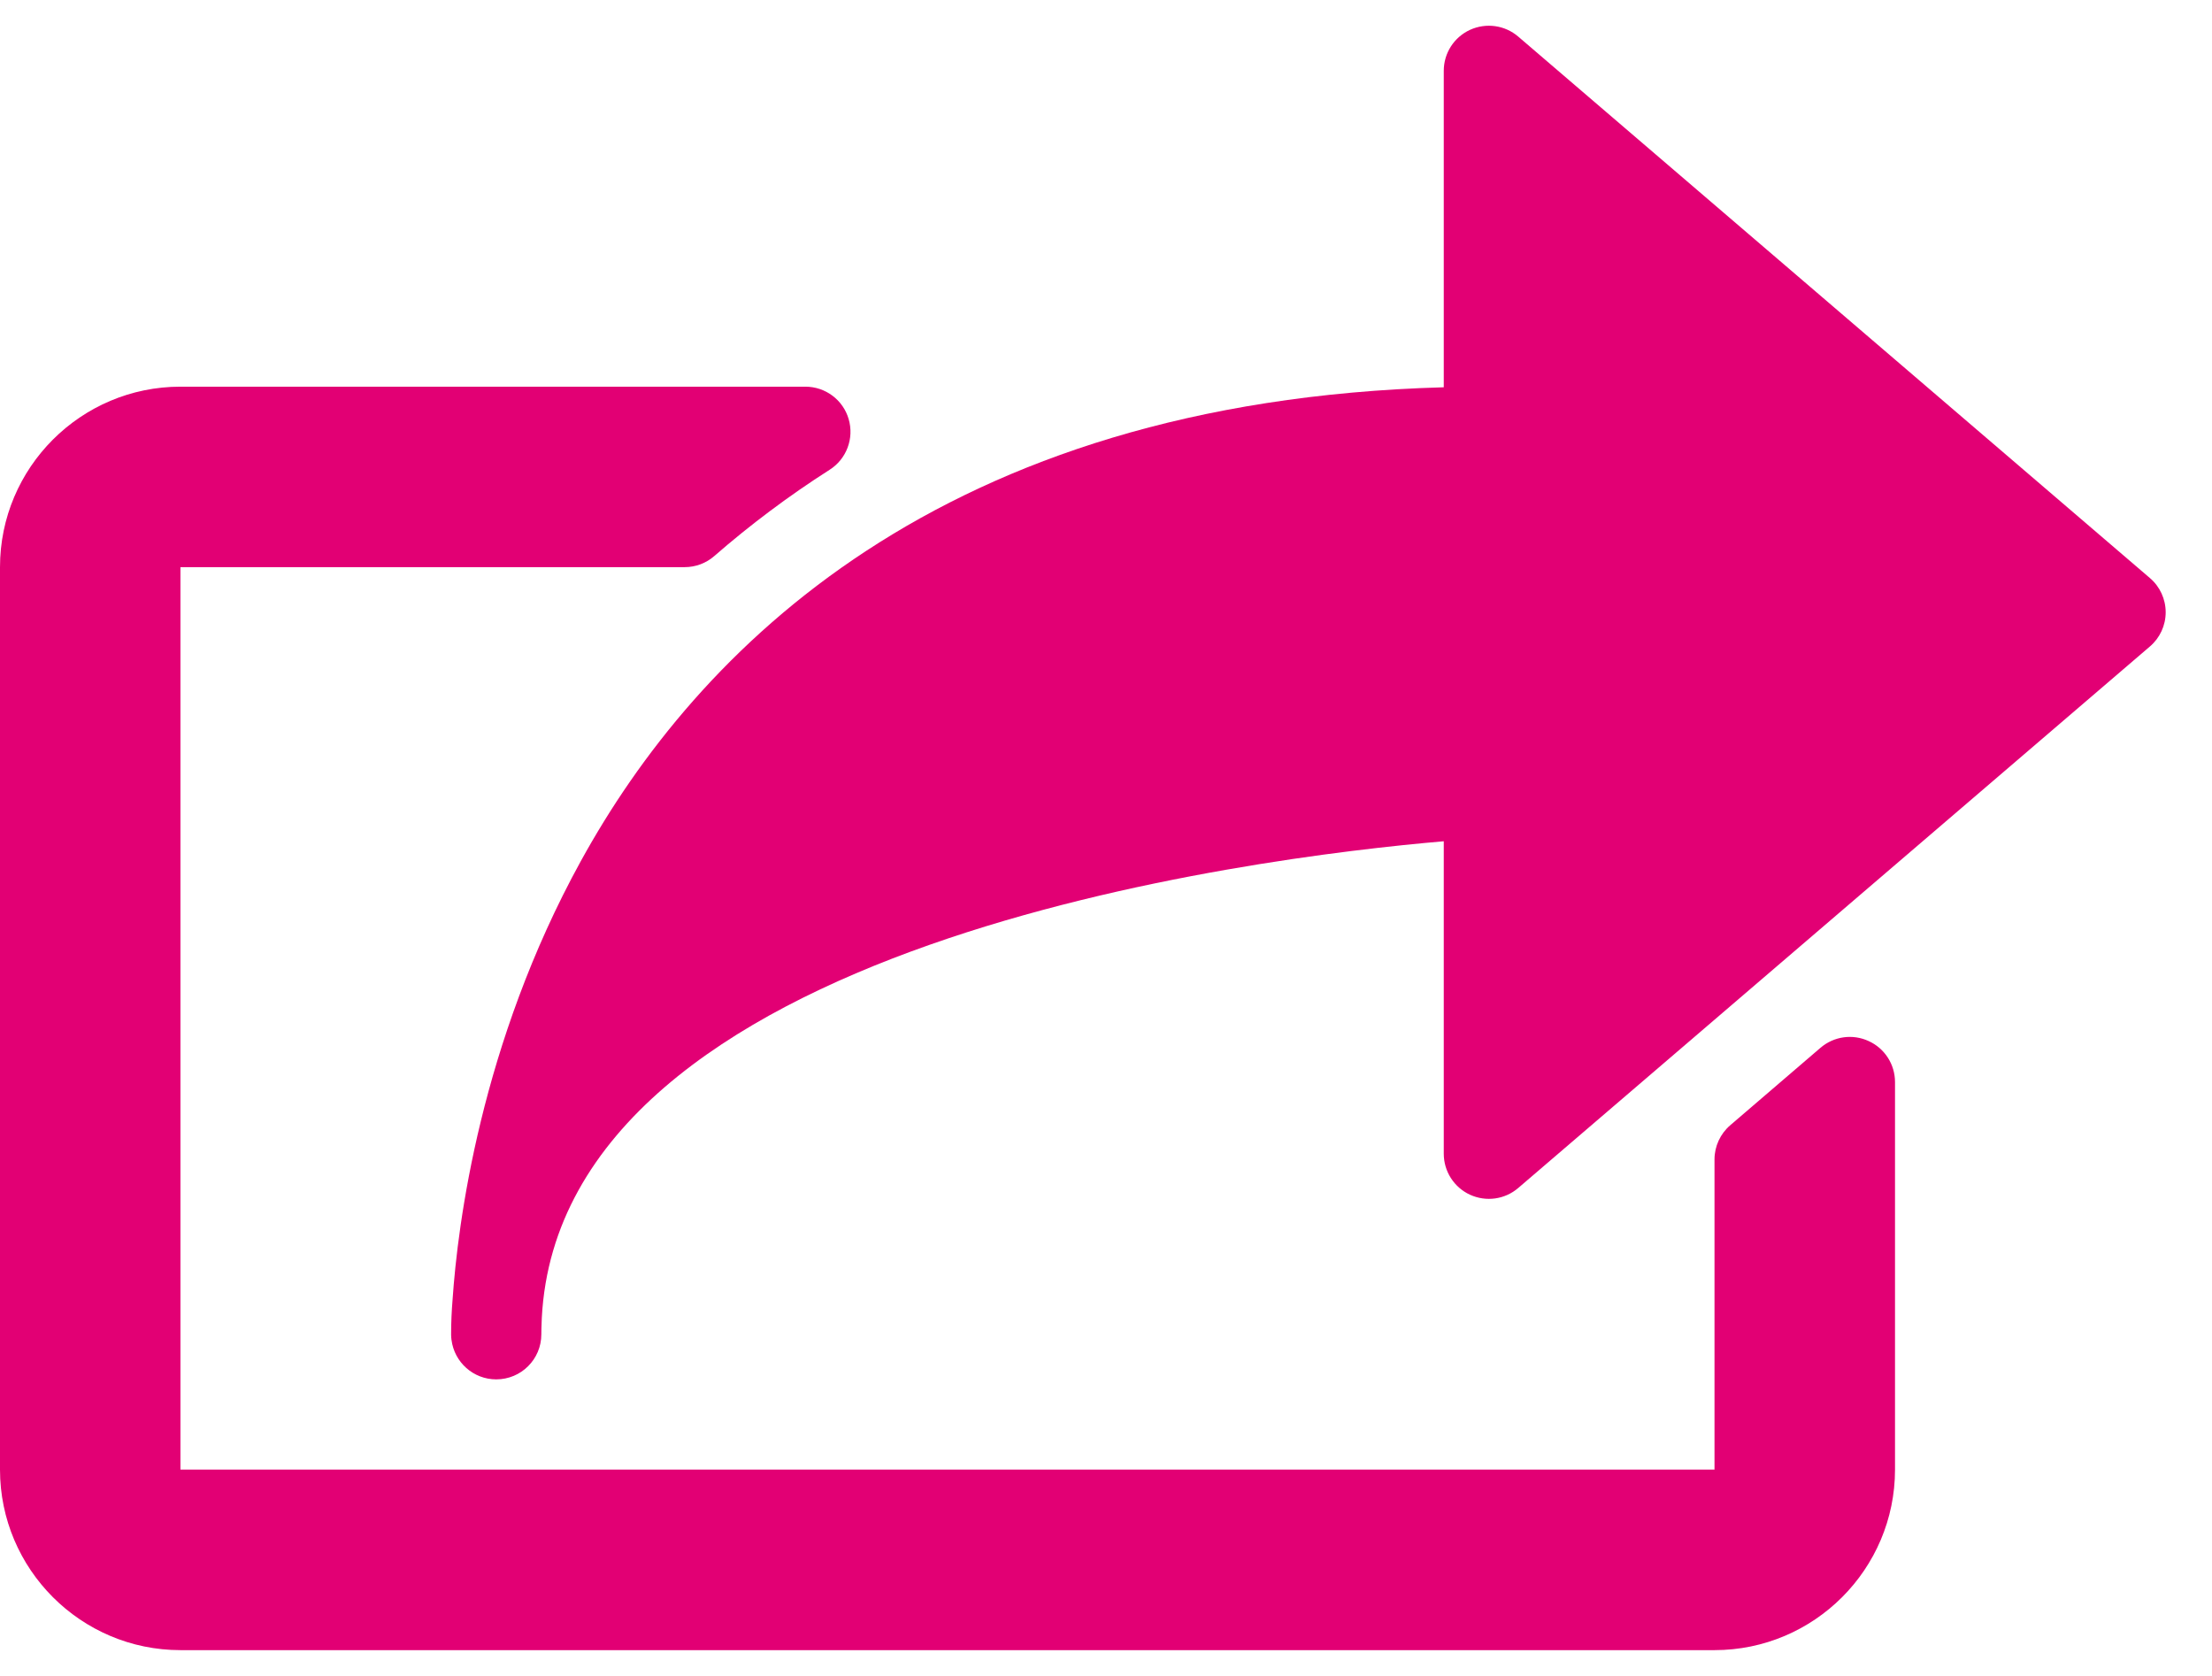 <svg width="33" height="25" viewBox="0 0 33 25" fill="none" xmlns="http://www.w3.org/2000/svg">
<path d="M32.074 8.623L22.65 0.546C22.451 0.375 22.171 0.336 21.931 0.445C21.692 0.555 21.539 0.793 21.539 1.056V5.777C14.018 5.986 10.389 9.71 8.664 12.847C7.164 15.574 6.828 18.275 6.752 19.383C6.738 19.553 6.73 19.726 6.73 19.902V19.904C6.73 19.904 6.73 19.904 6.73 19.905V19.906C6.73 19.906 6.73 19.906 6.73 19.906V19.908V19.909C6.73 19.909 6.73 19.909 6.73 19.91V19.911C6.73 19.911 6.73 19.912 6.73 19.912C6.73 19.913 6.73 19.913 6.73 19.913V19.915C6.73 19.915 6.73 19.916 6.73 19.917C6.73 19.917 6.73 19.917 6.73 19.919V19.919V19.921V19.921C6.73 19.922 6.73 19.922 6.73 19.923L6.731 19.925C6.731 19.925 6.731 19.925 6.731 19.926C6.731 19.927 6.731 19.928 6.731 19.928C6.731 19.928 6.731 19.929 6.731 19.93V19.932V19.933V19.934V19.936C6.731 19.937 6.731 19.937 6.731 19.938C6.731 19.938 6.731 19.939 6.732 19.94C6.732 19.94 6.732 19.941 6.732 19.942V19.943C6.732 19.943 6.732 19.944 6.732 19.945V19.947C6.732 19.947 6.732 19.948 6.732 19.948C6.731 19.95 6.733 19.951 6.732 19.951V19.953C6.732 19.954 6.732 19.954 6.732 19.955V19.957C6.732 19.958 6.733 19.96 6.733 19.96V19.962C6.733 19.962 6.733 19.963 6.733 19.964V19.964V19.965V19.966L6.734 19.968V19.968C6.734 19.969 6.734 19.969 6.734 19.969C6.734 19.97 6.734 19.97 6.734 19.97V19.972V19.973C6.734 19.973 6.734 19.973 6.734 19.974C6.734 19.974 6.734 19.975 6.734 19.975V19.976C6.734 19.977 6.734 19.977 6.734 19.977V19.978C6.735 19.98 6.735 19.98 6.735 19.98C6.735 19.98 6.735 19.981 6.735 19.982V19.982V19.984V19.984C6.736 19.985 6.736 19.986 6.736 19.986C6.736 19.987 6.736 19.988 6.736 19.988C6.778 20.32 7.061 20.576 7.403 20.576C7.775 20.576 8.076 20.276 8.076 19.904V19.904C8.076 19.869 8.077 19.786 8.083 19.658C8.377 14.061 18.718 12.791 21.539 12.549V17.21C21.539 17.473 21.692 17.712 21.931 17.822C22.171 17.931 22.45 17.893 22.65 17.721L32.073 9.644C32.223 9.516 32.309 9.33 32.309 9.133C32.309 8.937 32.223 8.75 32.074 8.623Z" fill="#E20074"/>
<path d="M27.879 15.53C27.639 15.419 27.36 15.458 27.159 15.63L25.813 16.785C25.665 16.912 25.578 17.099 25.578 17.295V21.922H2.692V8.46H10.215C10.378 8.46 10.535 8.401 10.657 8.294C11.193 7.827 11.771 7.394 12.376 7.008C12.629 6.848 12.745 6.539 12.661 6.252C12.578 5.965 12.314 5.768 12.015 5.768H2.692C1.208 5.768 0 6.975 0 8.46V21.922C0 23.407 1.208 24.615 2.692 24.615H25.578C27.063 24.615 28.271 23.407 28.271 21.922V16.141C28.271 15.878 28.118 15.639 27.879 15.53Z" fill="#E20074"/>
</svg>
